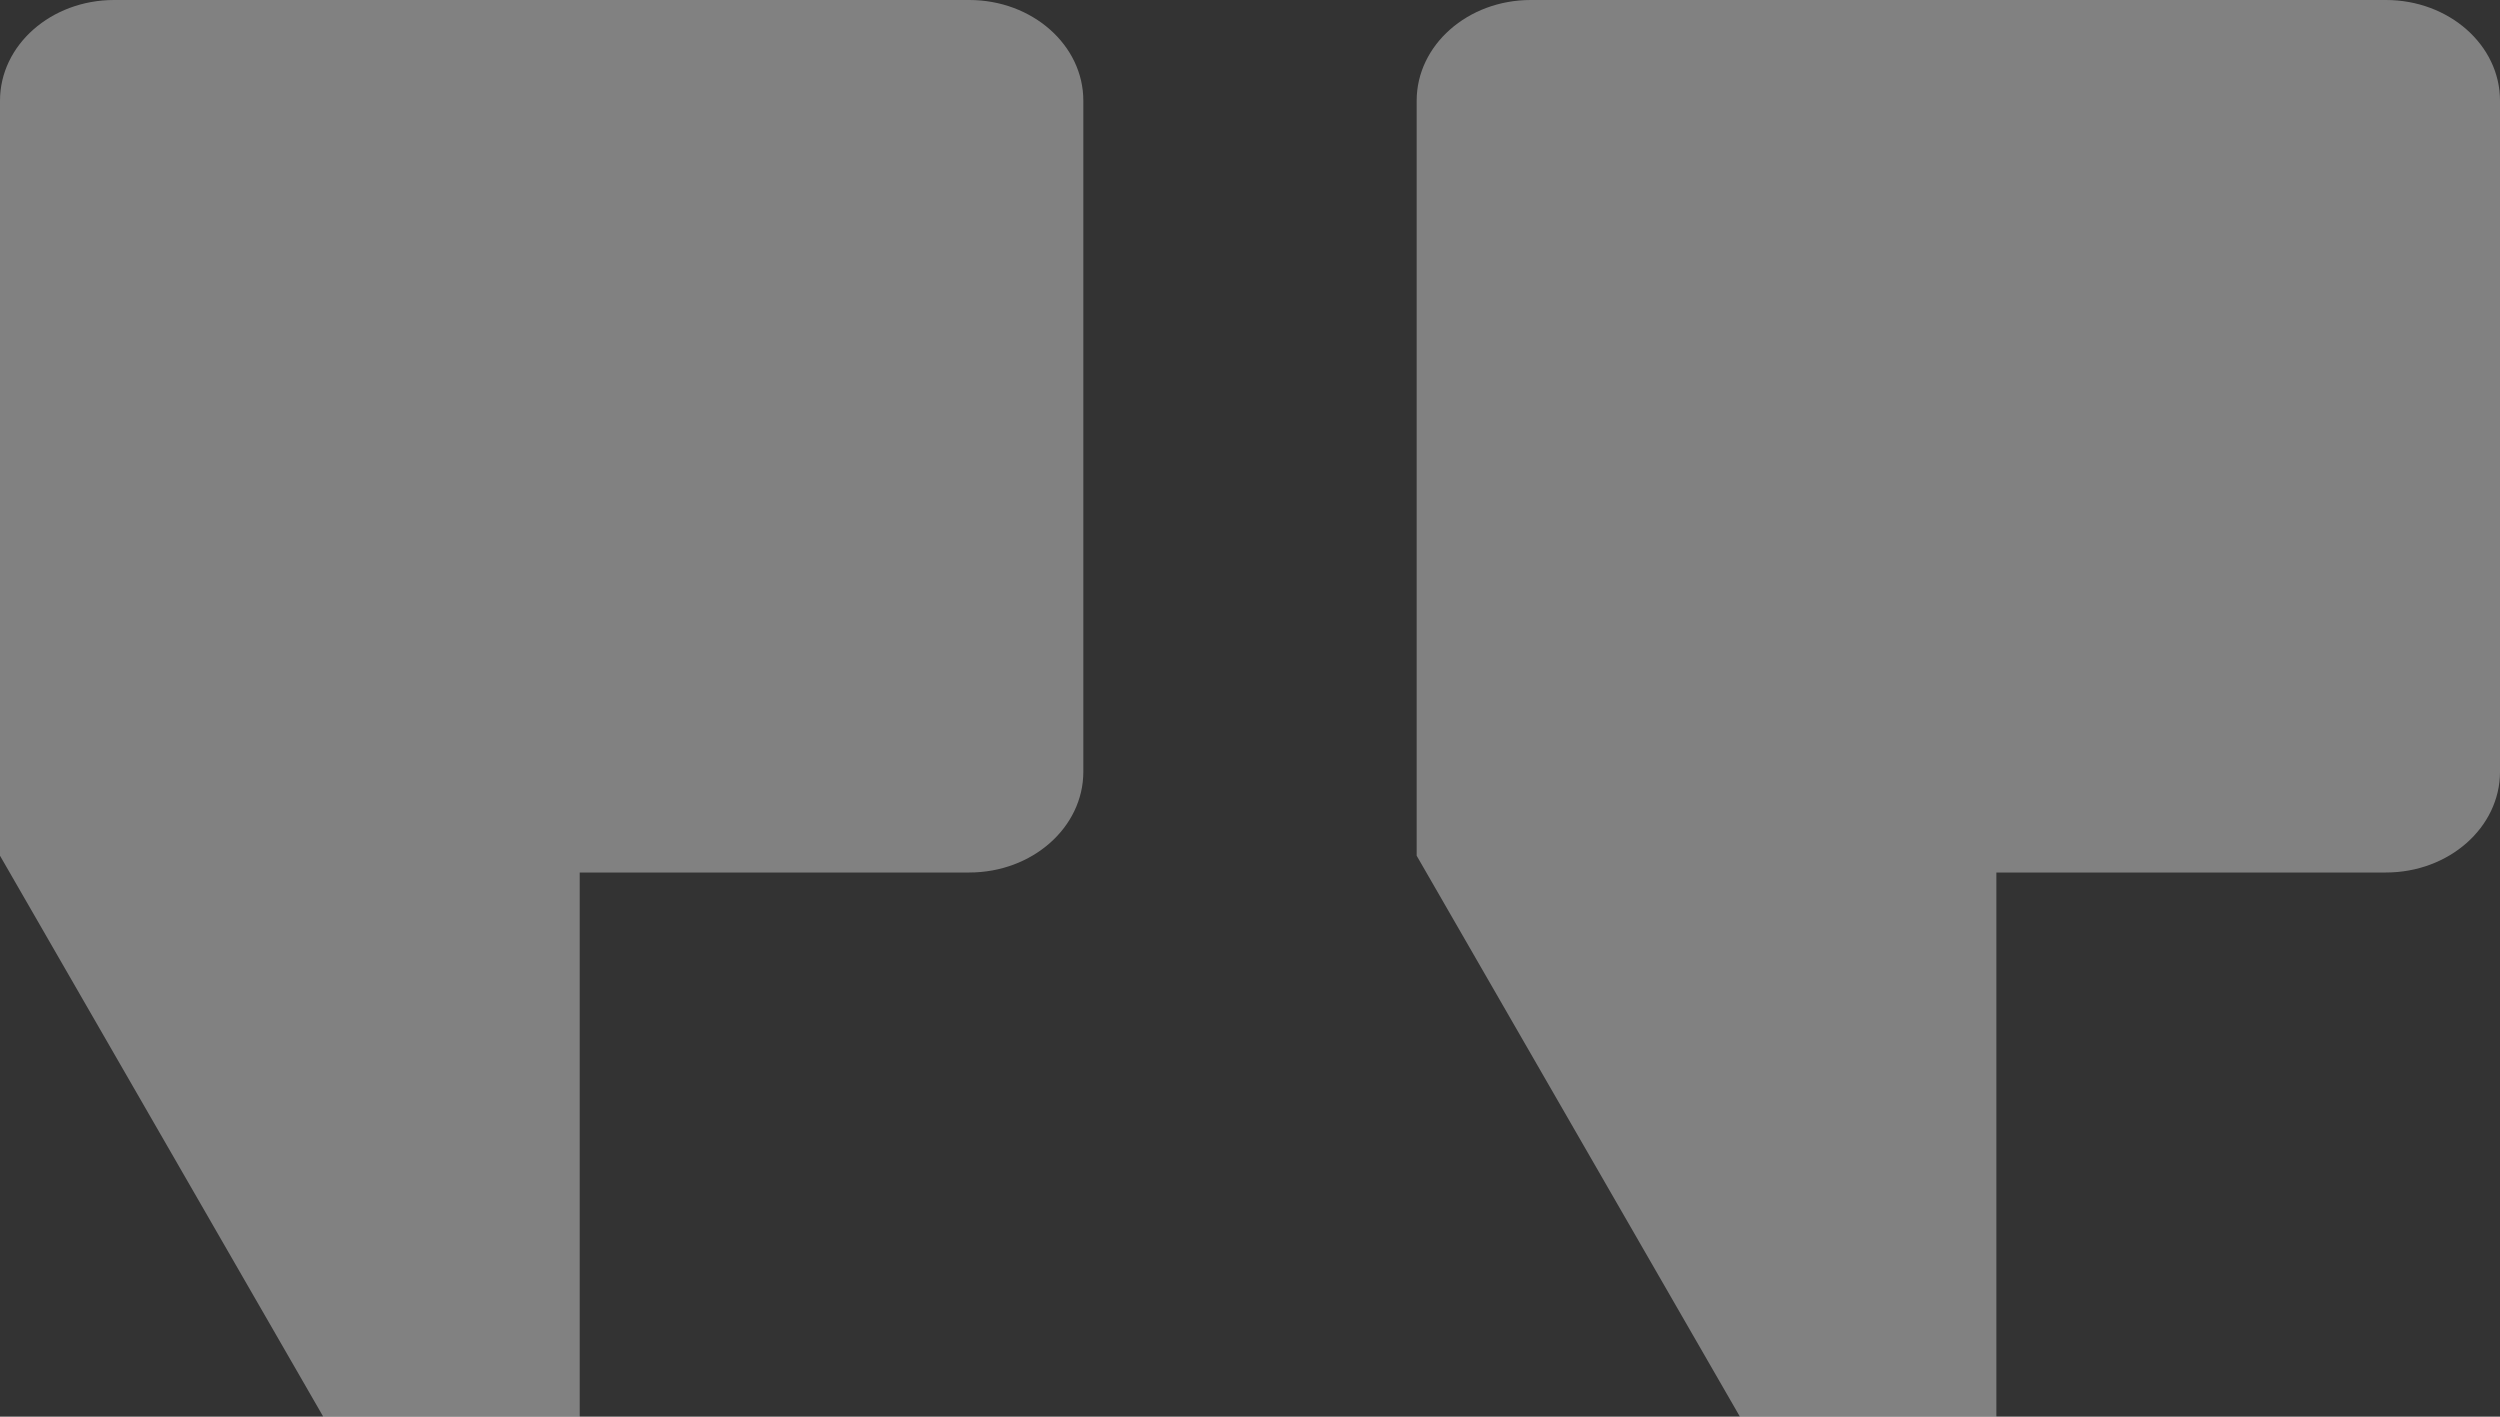 <svg width="60" height="34" fill="none" xmlns="http://www.w3.org/2000/svg"><rect width="100%" height="100%" fill="#333333" stroke="none"/><path opacity=".409" fill-rule="evenodd" clip-rule="evenodd" d="M26 18.523V2.416C26 1.082 24.774 0 23.262 0H2.738C1.226 0 0 1.082 0 2.417v18.12L7.758 34h6.155V20.94h9.35c1.511 0 2.737-1.082 2.737-2.418zm34 0V2.416C60 1.082 58.774 0 57.262 0H36.738C35.226 0 34 1.082 34 2.417v18.12L41.758 34h6.155V20.94h9.35c1.511 0 2.737-1.082 2.737-2.418z" fill="#F3F3F3"/></svg>